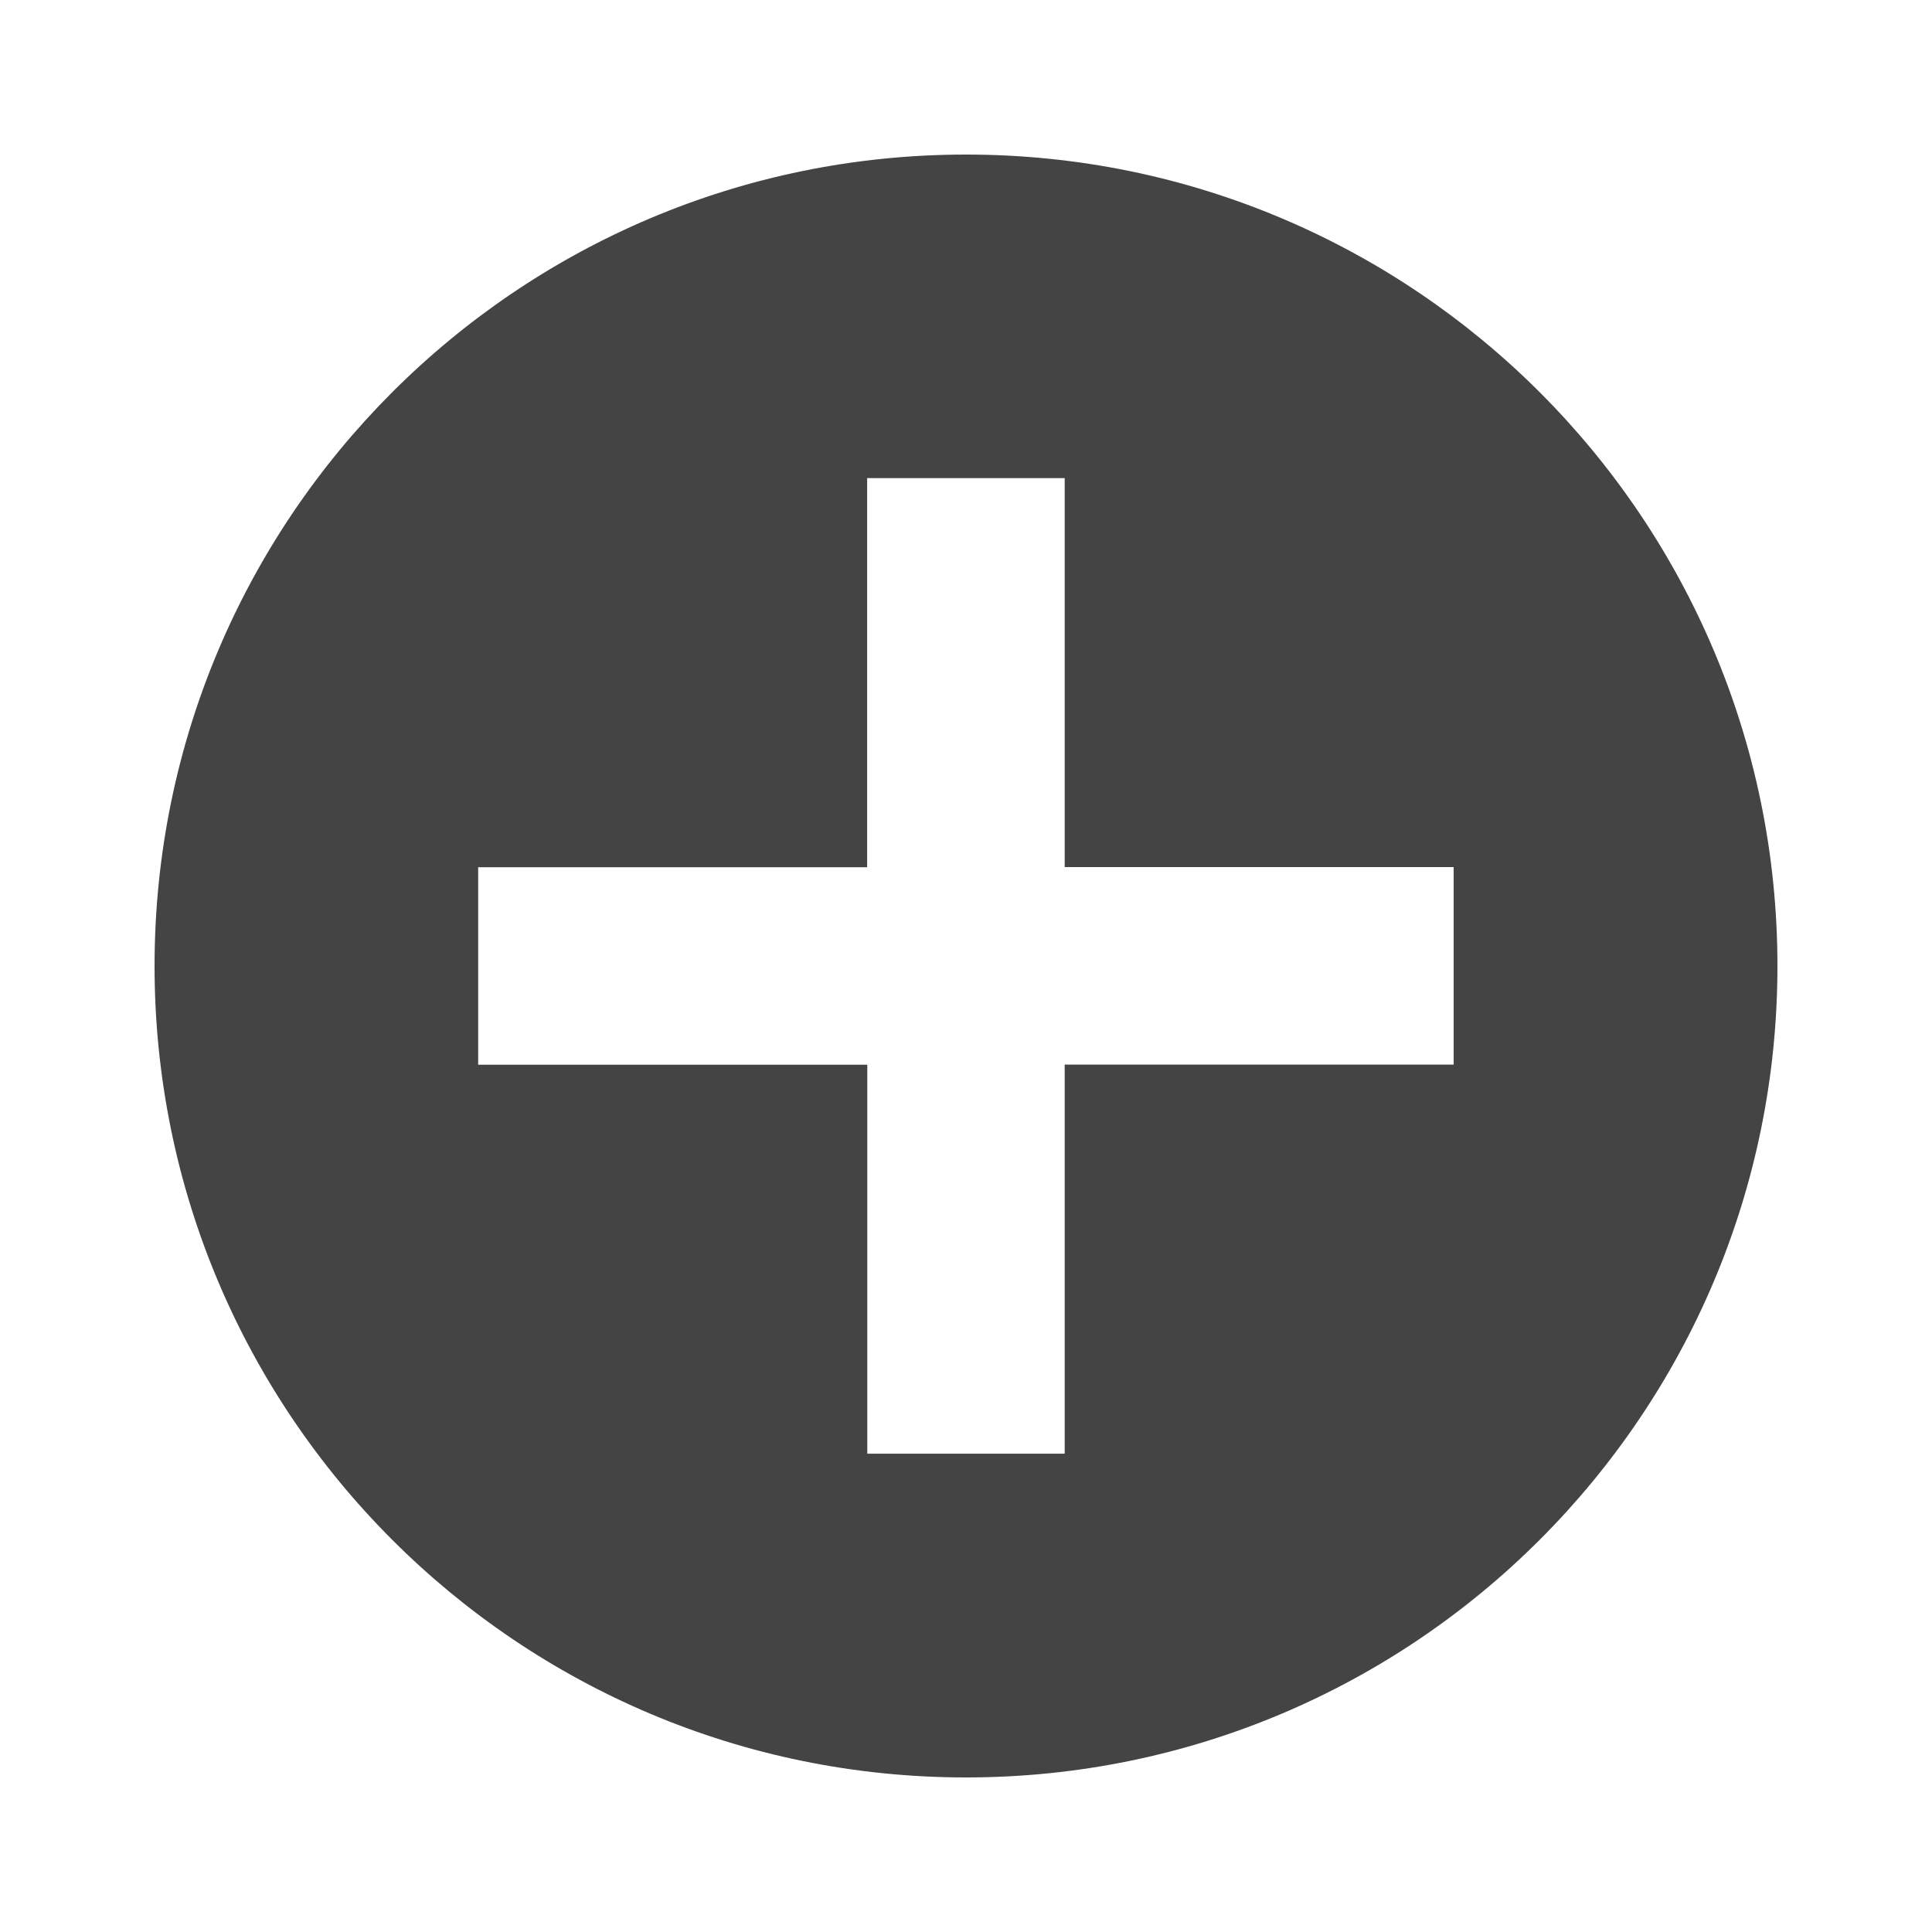 <!-- Generated by IcoMoon.io -->
<svg version="1.1" xmlns="http://www.w3.org/2000/svg" width="24" height="24" viewBox="0 0 24 24">
<title>circle-plus-filled</title>
<path fill="#444" d="M12 1.92c-5.568 0-10.080 4.514-10.080 10.080 0 5.568 4.513 10.080 10.080 10.080s10.080-4.514 10.080-10.080c0-5.566-4.514-10.080-10.080-10.080zM13.226 13.226v4.832h-2.452v-4.832h-4.834v-2.453h4.832v-4.834h2.454v4.832h4.832v2.454h-4.832z"></path>
</svg>

